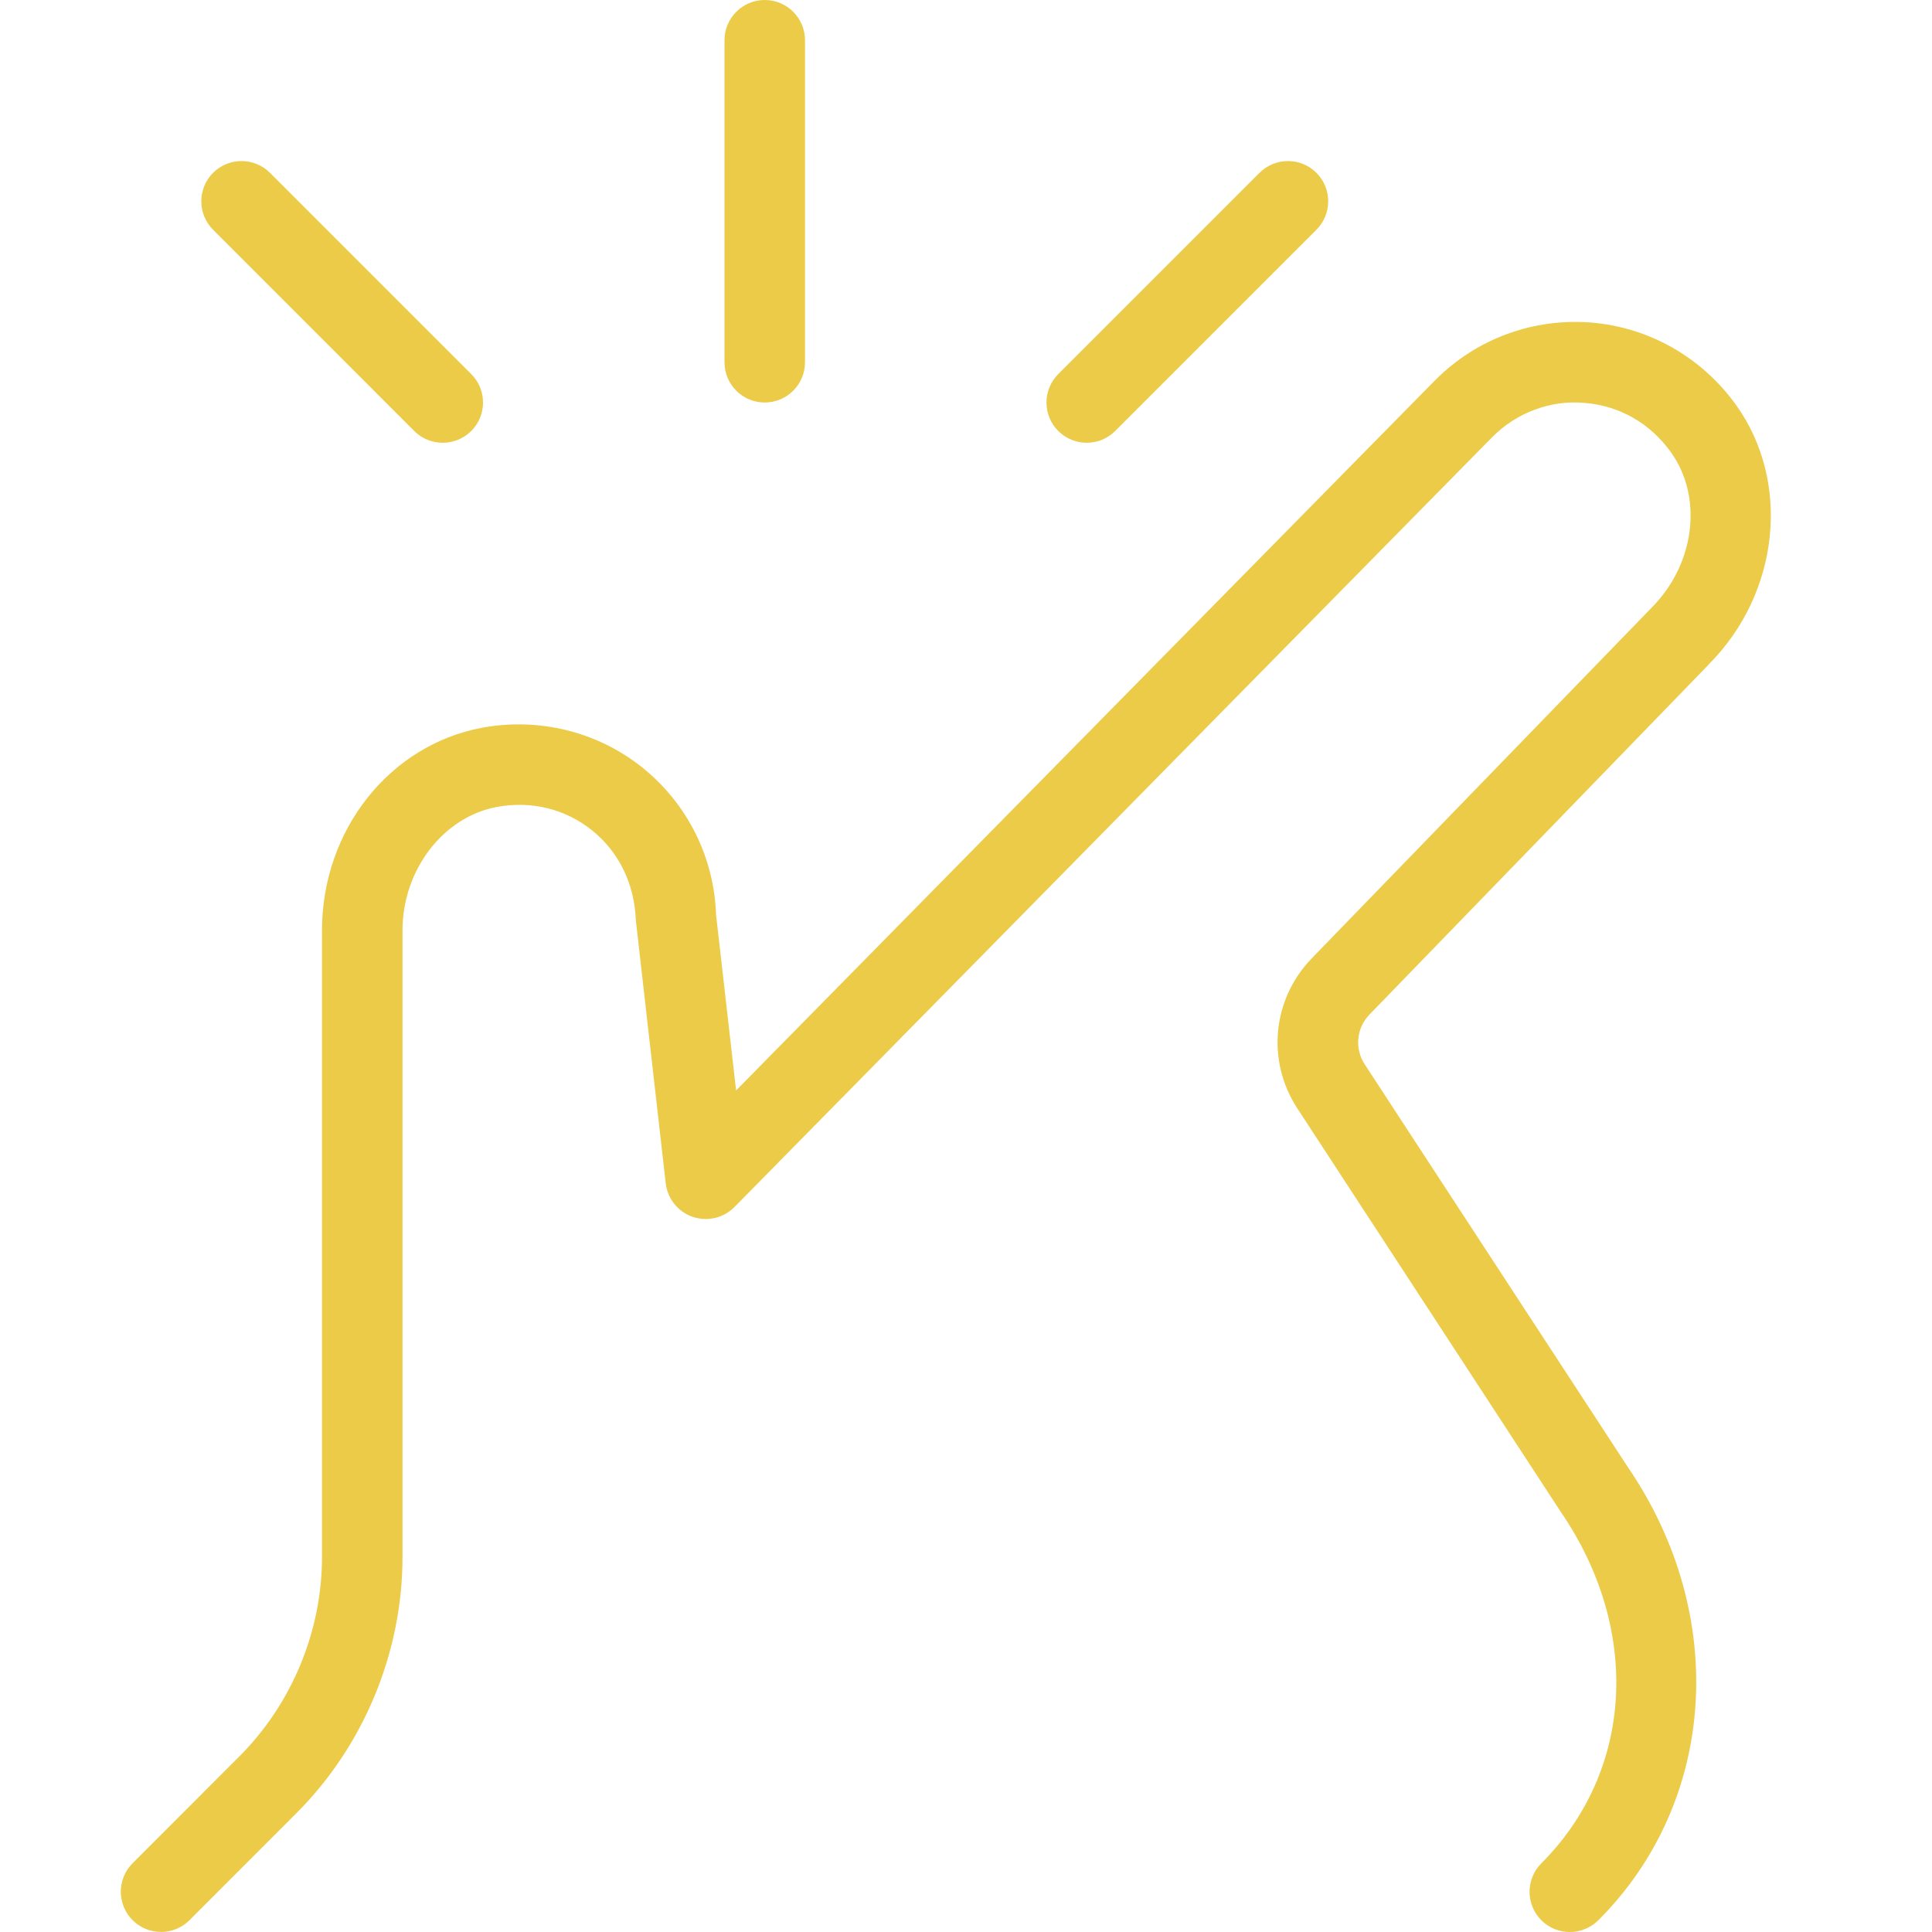 <svg width="24" height="24" viewBox="0 0 24 24" fill="none" xmlns="http://www.w3.org/2000/svg">
<g clip-path="url(#clip0_68_1245)">
<path d="M13.146 5.354C12.951 5.159 12.951 4.842 13.146 4.647L15.646 2.147C15.841 1.952 16.158 1.952 16.353 2.147C16.548 2.342 16.548 2.659 16.353 2.854L13.853 5.354C13.755 5.452 13.627 5.5 13.499 5.5C13.371 5.5 13.244 5.451 13.146 5.354ZM5.146 5.354C5.244 5.452 5.372 5.5 5.5 5.5C5.628 5.5 5.756 5.451 5.854 5.354C6.049 5.159 6.049 4.842 5.854 4.647L3.354 2.147C3.159 1.952 2.842 1.952 2.647 2.147C2.452 2.342 2.452 2.659 2.647 2.854L5.146 5.354ZM9.5 5C9.776 5 10 4.776 10 4.5V0.5C10 0.224 9.776 0 9.5 0C9.224 0 9 0.224 9 0.5V4.5C9 4.776 9.224 5 9.5 5ZM21.225 8.254C22.108 7.372 22.253 5.985 21.564 5.028C21.138 4.437 20.483 4.065 19.765 4.007C19.043 3.95 18.343 4.208 17.832 4.719L9.144 13.546L8.895 11.362C8.871 10.649 8.538 9.983 7.981 9.536C7.424 9.089 6.697 8.91 5.989 9.04C4.837 9.255 4 10.314 4 11.558V19.342C4 20.263 3.626 21.165 2.975 21.817L1.647 23.146C1.452 23.341 1.452 23.658 1.647 23.853C1.842 24.048 2.159 24.048 2.354 23.853L3.682 22.524C4.52 21.686 5 20.526 5 19.342V11.558C5 10.808 5.504 10.148 6.173 10.024C6.599 9.945 7.022 10.047 7.356 10.316C7.685 10.581 7.882 10.974 7.899 11.436L8.27 14.7C8.292 14.891 8.422 15.053 8.604 15.116C8.787 15.178 8.988 15.131 9.124 14.994L18.543 5.424C18.845 5.123 19.266 4.966 19.685 5.005C20.117 5.04 20.496 5.256 20.754 5.614C21.159 6.176 21.058 7.008 20.513 7.553L16.295 11.905C15.804 12.412 15.731 13.179 16.116 13.769L19.39 18.783C20.391 20.247 20.292 22.001 19.147 23.147C18.952 23.342 18.952 23.659 19.147 23.854C19.245 23.952 19.373 24 19.501 24C19.629 24 19.757 23.951 19.855 23.854C21.329 22.381 21.477 20.063 20.223 18.227L16.953 13.222C16.825 13.026 16.849 12.77 17.014 12.601L21.226 8.255L21.225 8.254Z" fill="#EBCB47"/>
</g>
<defs>
<clipPath id="clip0_68_1245">
<rect width="24" height="24" fill="white"/>
</clipPath>
</defs>
</svg>
